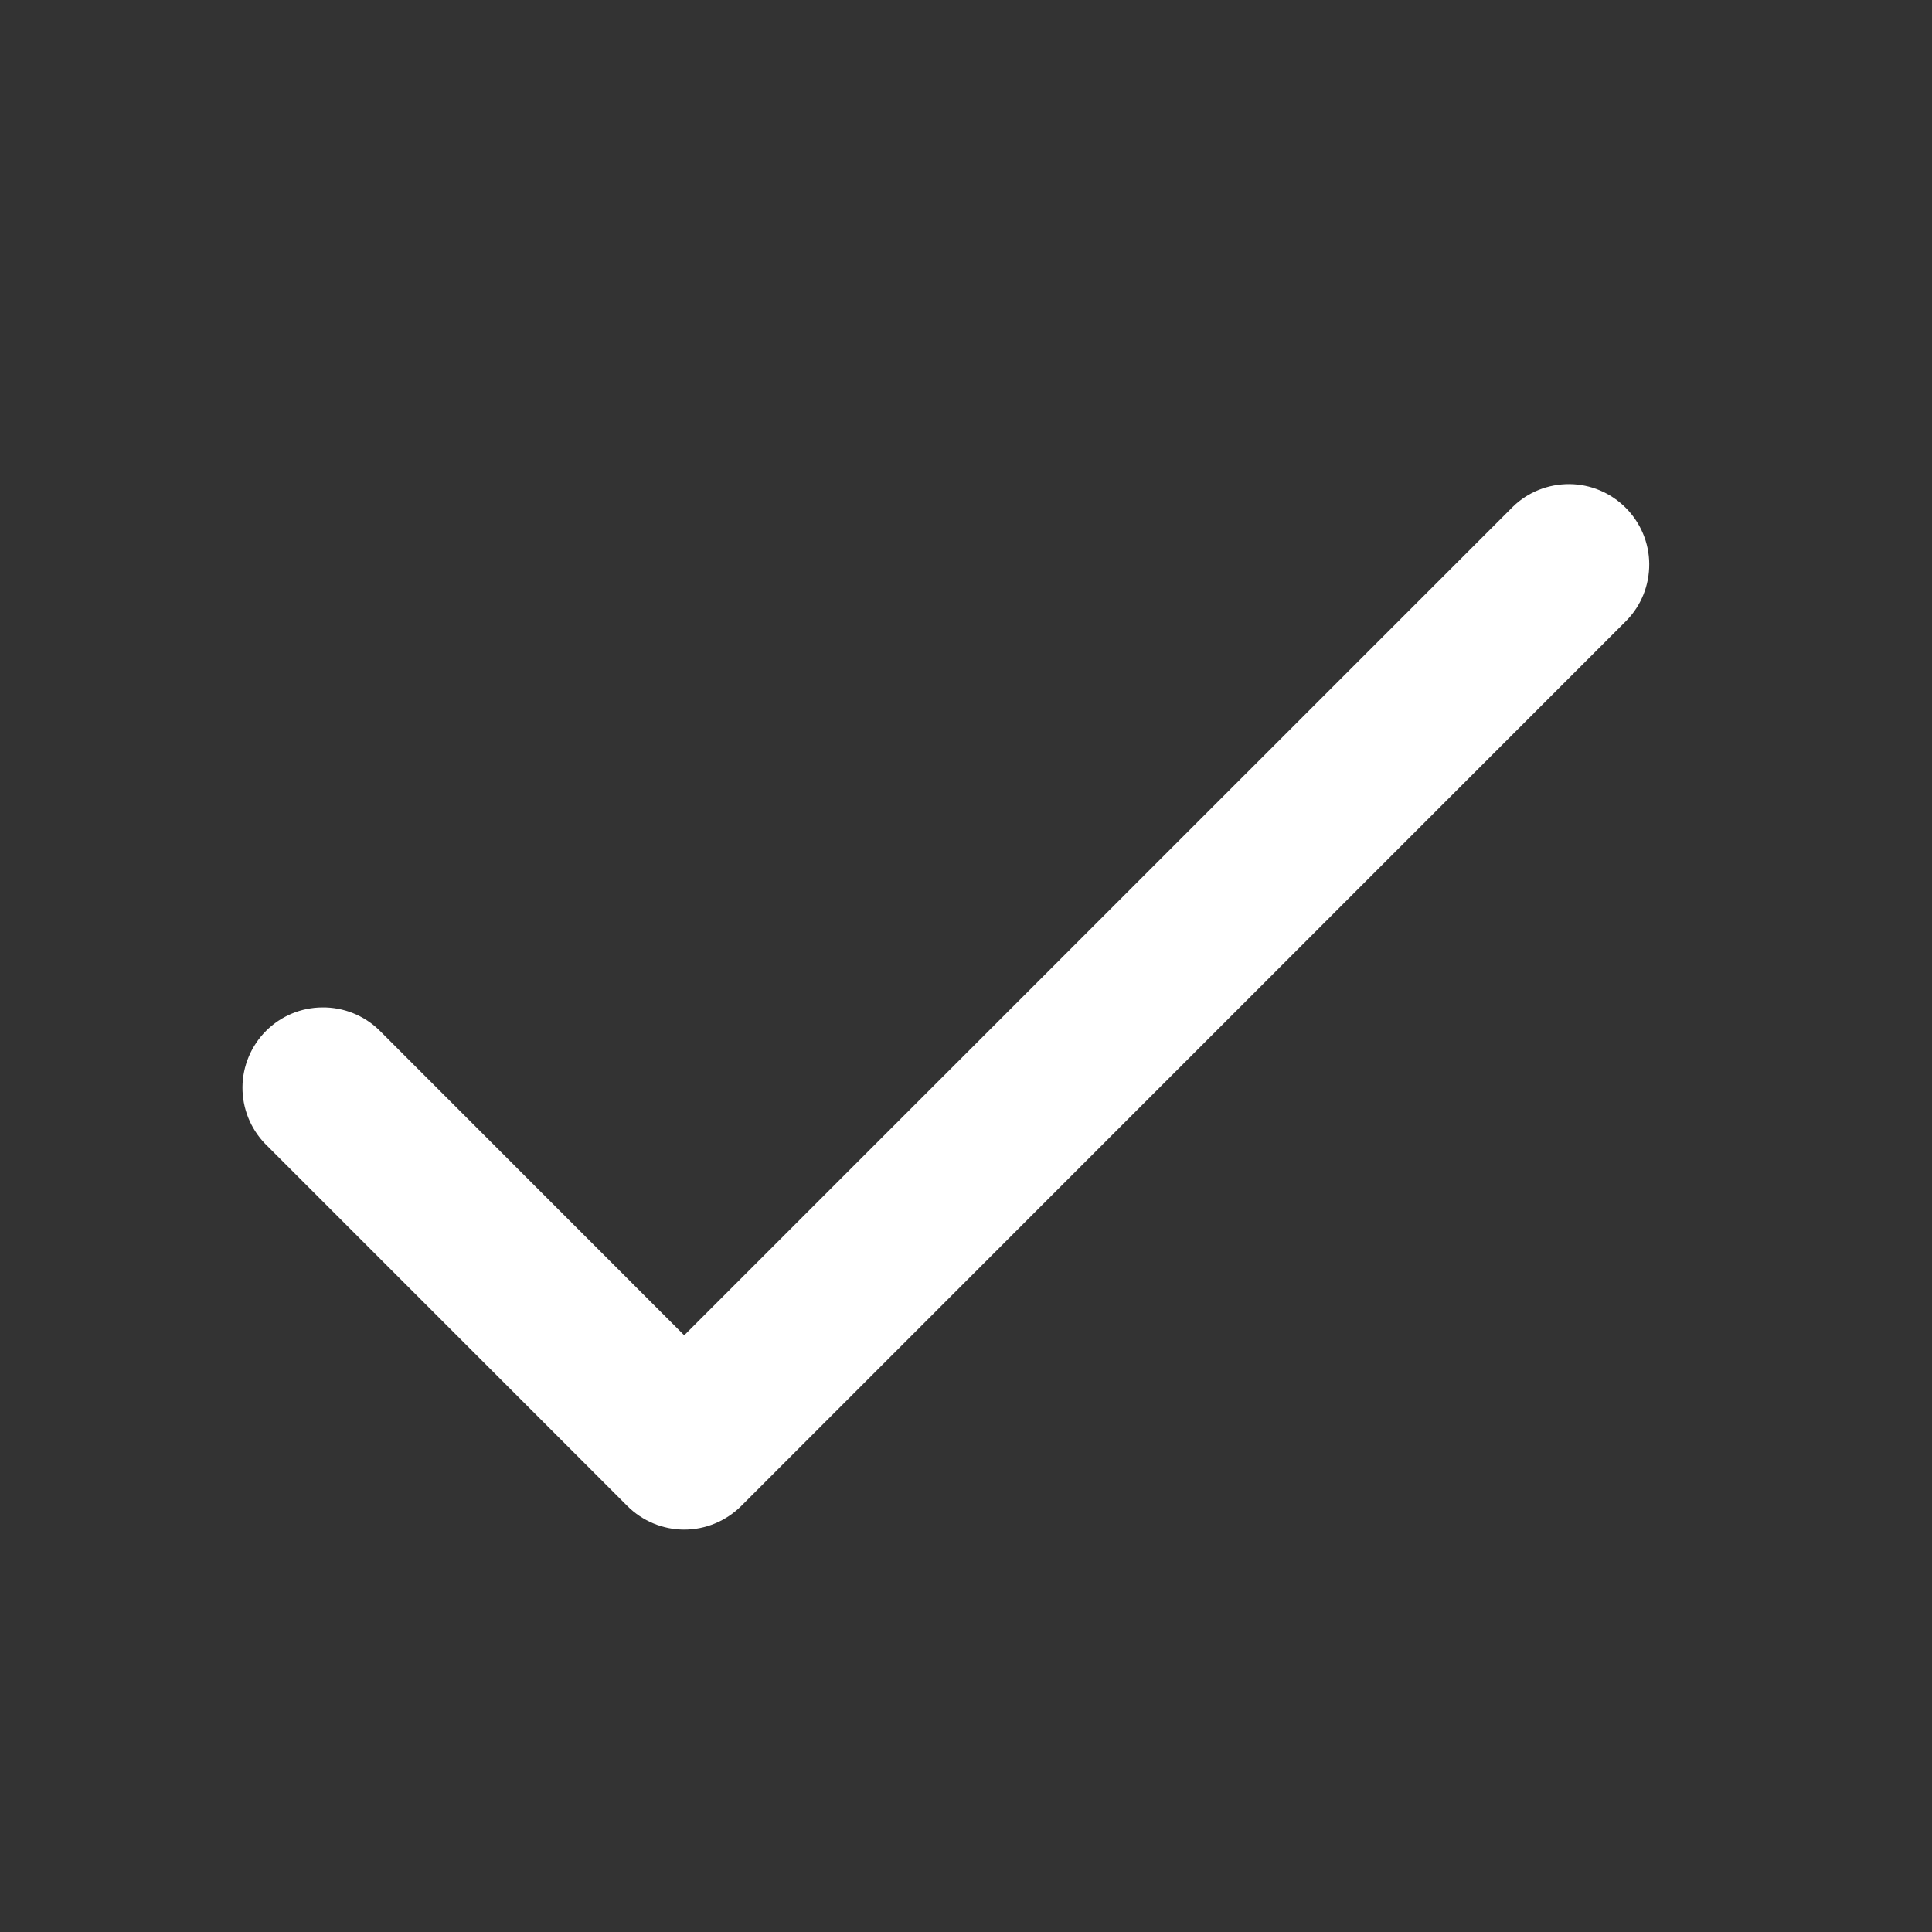 <svg width="14" height="14" viewBox="0 0 14 14" fill="none" xmlns="http://www.w3.org/2000/svg">
<rect x="0" y="0" width="14" height="14" fill="#333333" stroke="none"/>
<path d="M4.958 9.676L2.746 7.463C2.636 7.357 2.488 7.298 2.335 7.3C2.182 7.301 2.036 7.362 1.928 7.47C1.82 7.578 1.758 7.725 1.757 7.878C1.756 8.031 1.815 8.178 1.921 8.288L4.546 10.913C4.655 11.022 4.804 11.084 4.958 11.084C5.113 11.084 5.261 11.022 5.371 10.913L11.787 4.496C11.894 4.386 11.952 4.239 11.951 4.086C11.95 3.933 11.888 3.787 11.78 3.679C11.672 3.571 11.526 3.509 11.373 3.508C11.22 3.507 11.072 3.565 10.963 3.672L4.958 9.676Z" fill="white"/>
</svg>
